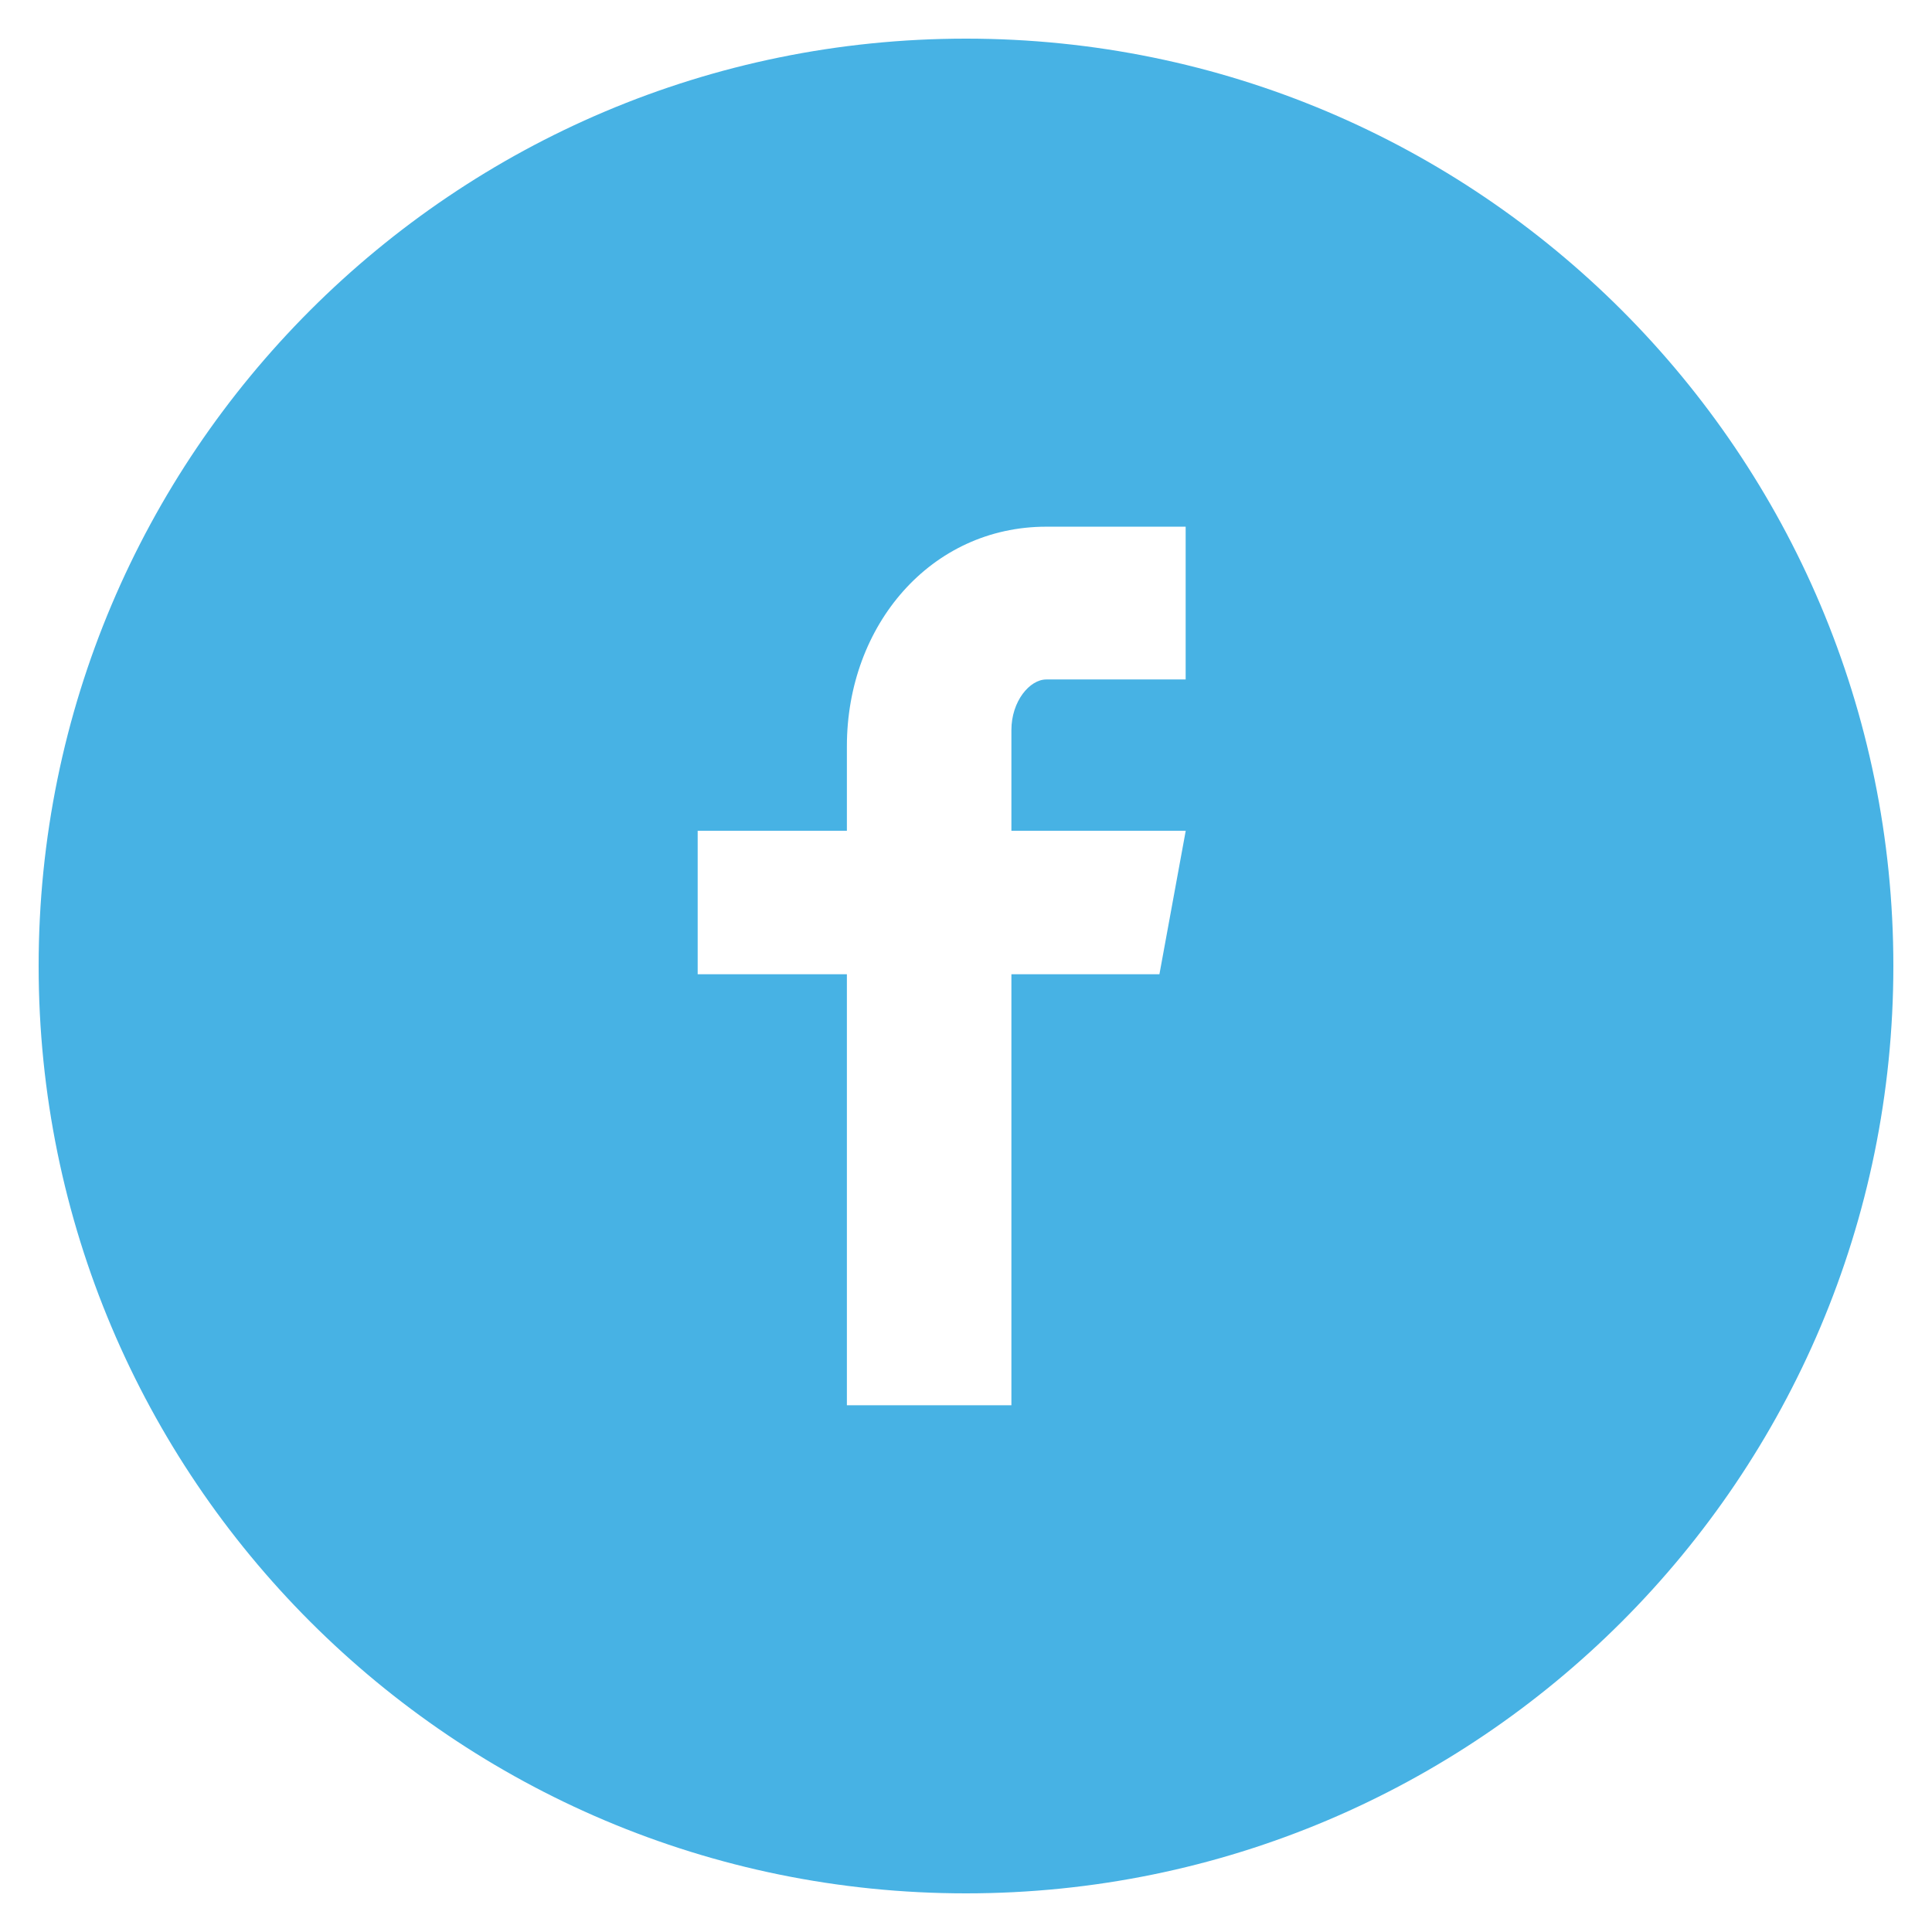 <svg width="26" height="26" viewBox="0 0 26 26" fill="none" xmlns="http://www.w3.org/2000/svg">
<g clip-path="url(#clip0_39_149)">
<path d="M13 0.52C6.107 0.52 0.52 6.107 0.52 12.999C0.52 19.892 6.107 25.48 13 25.48C19.893 25.48 25.48 19.892 25.48 12.999C25.48 6.107 19.893 0.52 13 0.52ZM15.956 9.144H14.08C13.858 9.144 13.611 9.436 13.611 9.825V11.18H15.957L15.603 13.111H13.611V18.911H11.397V13.111H9.389V11.18H11.397V10.043C11.397 8.413 12.528 7.088 14.08 7.088H15.956V9.144Z" fill="#47B2E4"/>
</g>
<defs>
<clipPath id="clip0_39_149">
<rect width="26" height="26" fill="white"/>
</clipPath>
</defs>
</svg>
